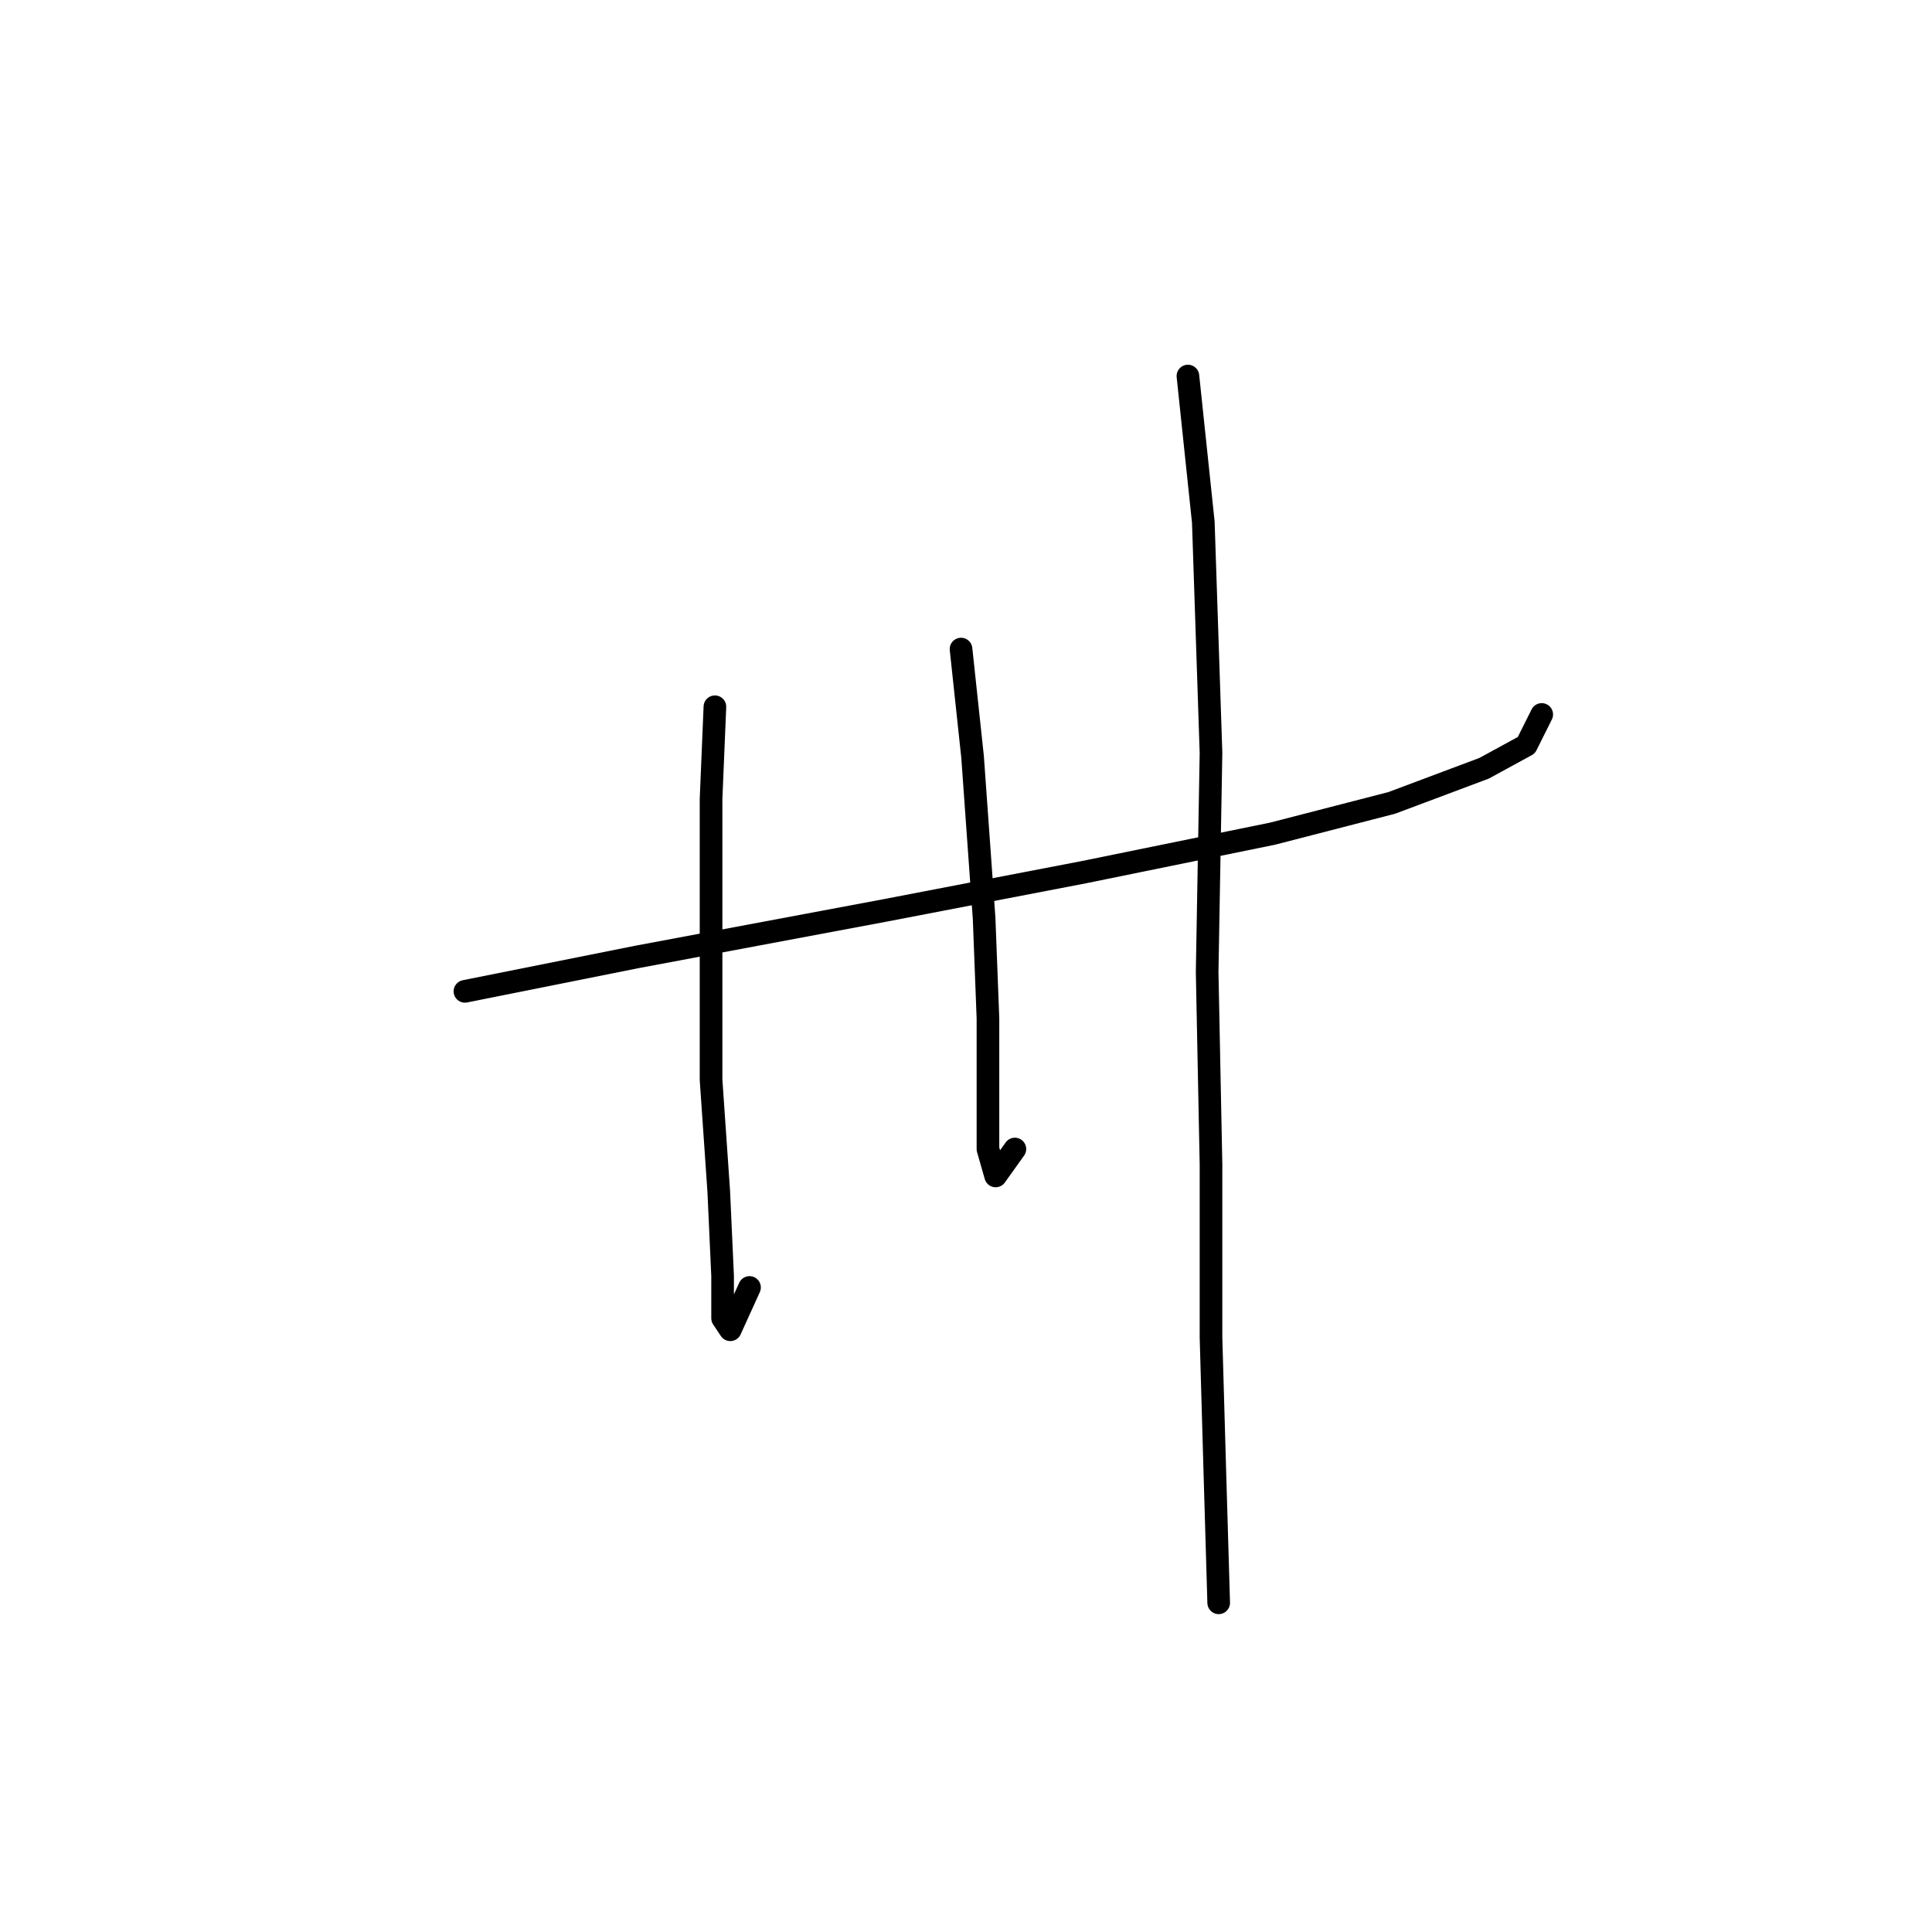 <?xml version="1.0" standalone="no"?>
    <svg width="256" height="256" xmlns="http://www.w3.org/2000/svg" version="1.1">
    <polyline stroke="black" stroke-width="3" stroke-linecap="round" fill="transparent" stroke-linejoin="round" points="61.606 131.359 84.537 126.772 117.15 120.658 143.648 115.562 168.617 110.466 184.414 106.389 196.644 101.803 202.249 98.746 204.287 94.669 204.287 94.669 " />
        <polyline stroke="black" stroke-width="3" stroke-linecap="round" fill="transparent" stroke-linejoin="round" points="94.729 93.65 94.219 105.88 94.219 126.772 94.219 143.079 95.238 157.856 95.748 169.067 95.748 174.672 96.767 176.201 99.315 170.596 99.315 170.596 " />
        <polyline stroke="black" stroke-width="3" stroke-linecap="round" fill="transparent" stroke-linejoin="round" points="127.342 86.006 128.87 100.275 130.399 121.677 130.909 134.926 130.909 146.136 130.909 152.251 131.928 155.818 134.476 152.251 134.476 152.251 " />
        <polyline stroke="black" stroke-width="3" stroke-linecap="round" fill="transparent" stroke-linejoin="round" points="157.406 49.827 159.445 69.19 160.464 99.765 159.954 128.811 160.464 154.289 160.464 177.22 160.974 195.055 161.483 212.381 161.483 212.381 " />
        </svg>